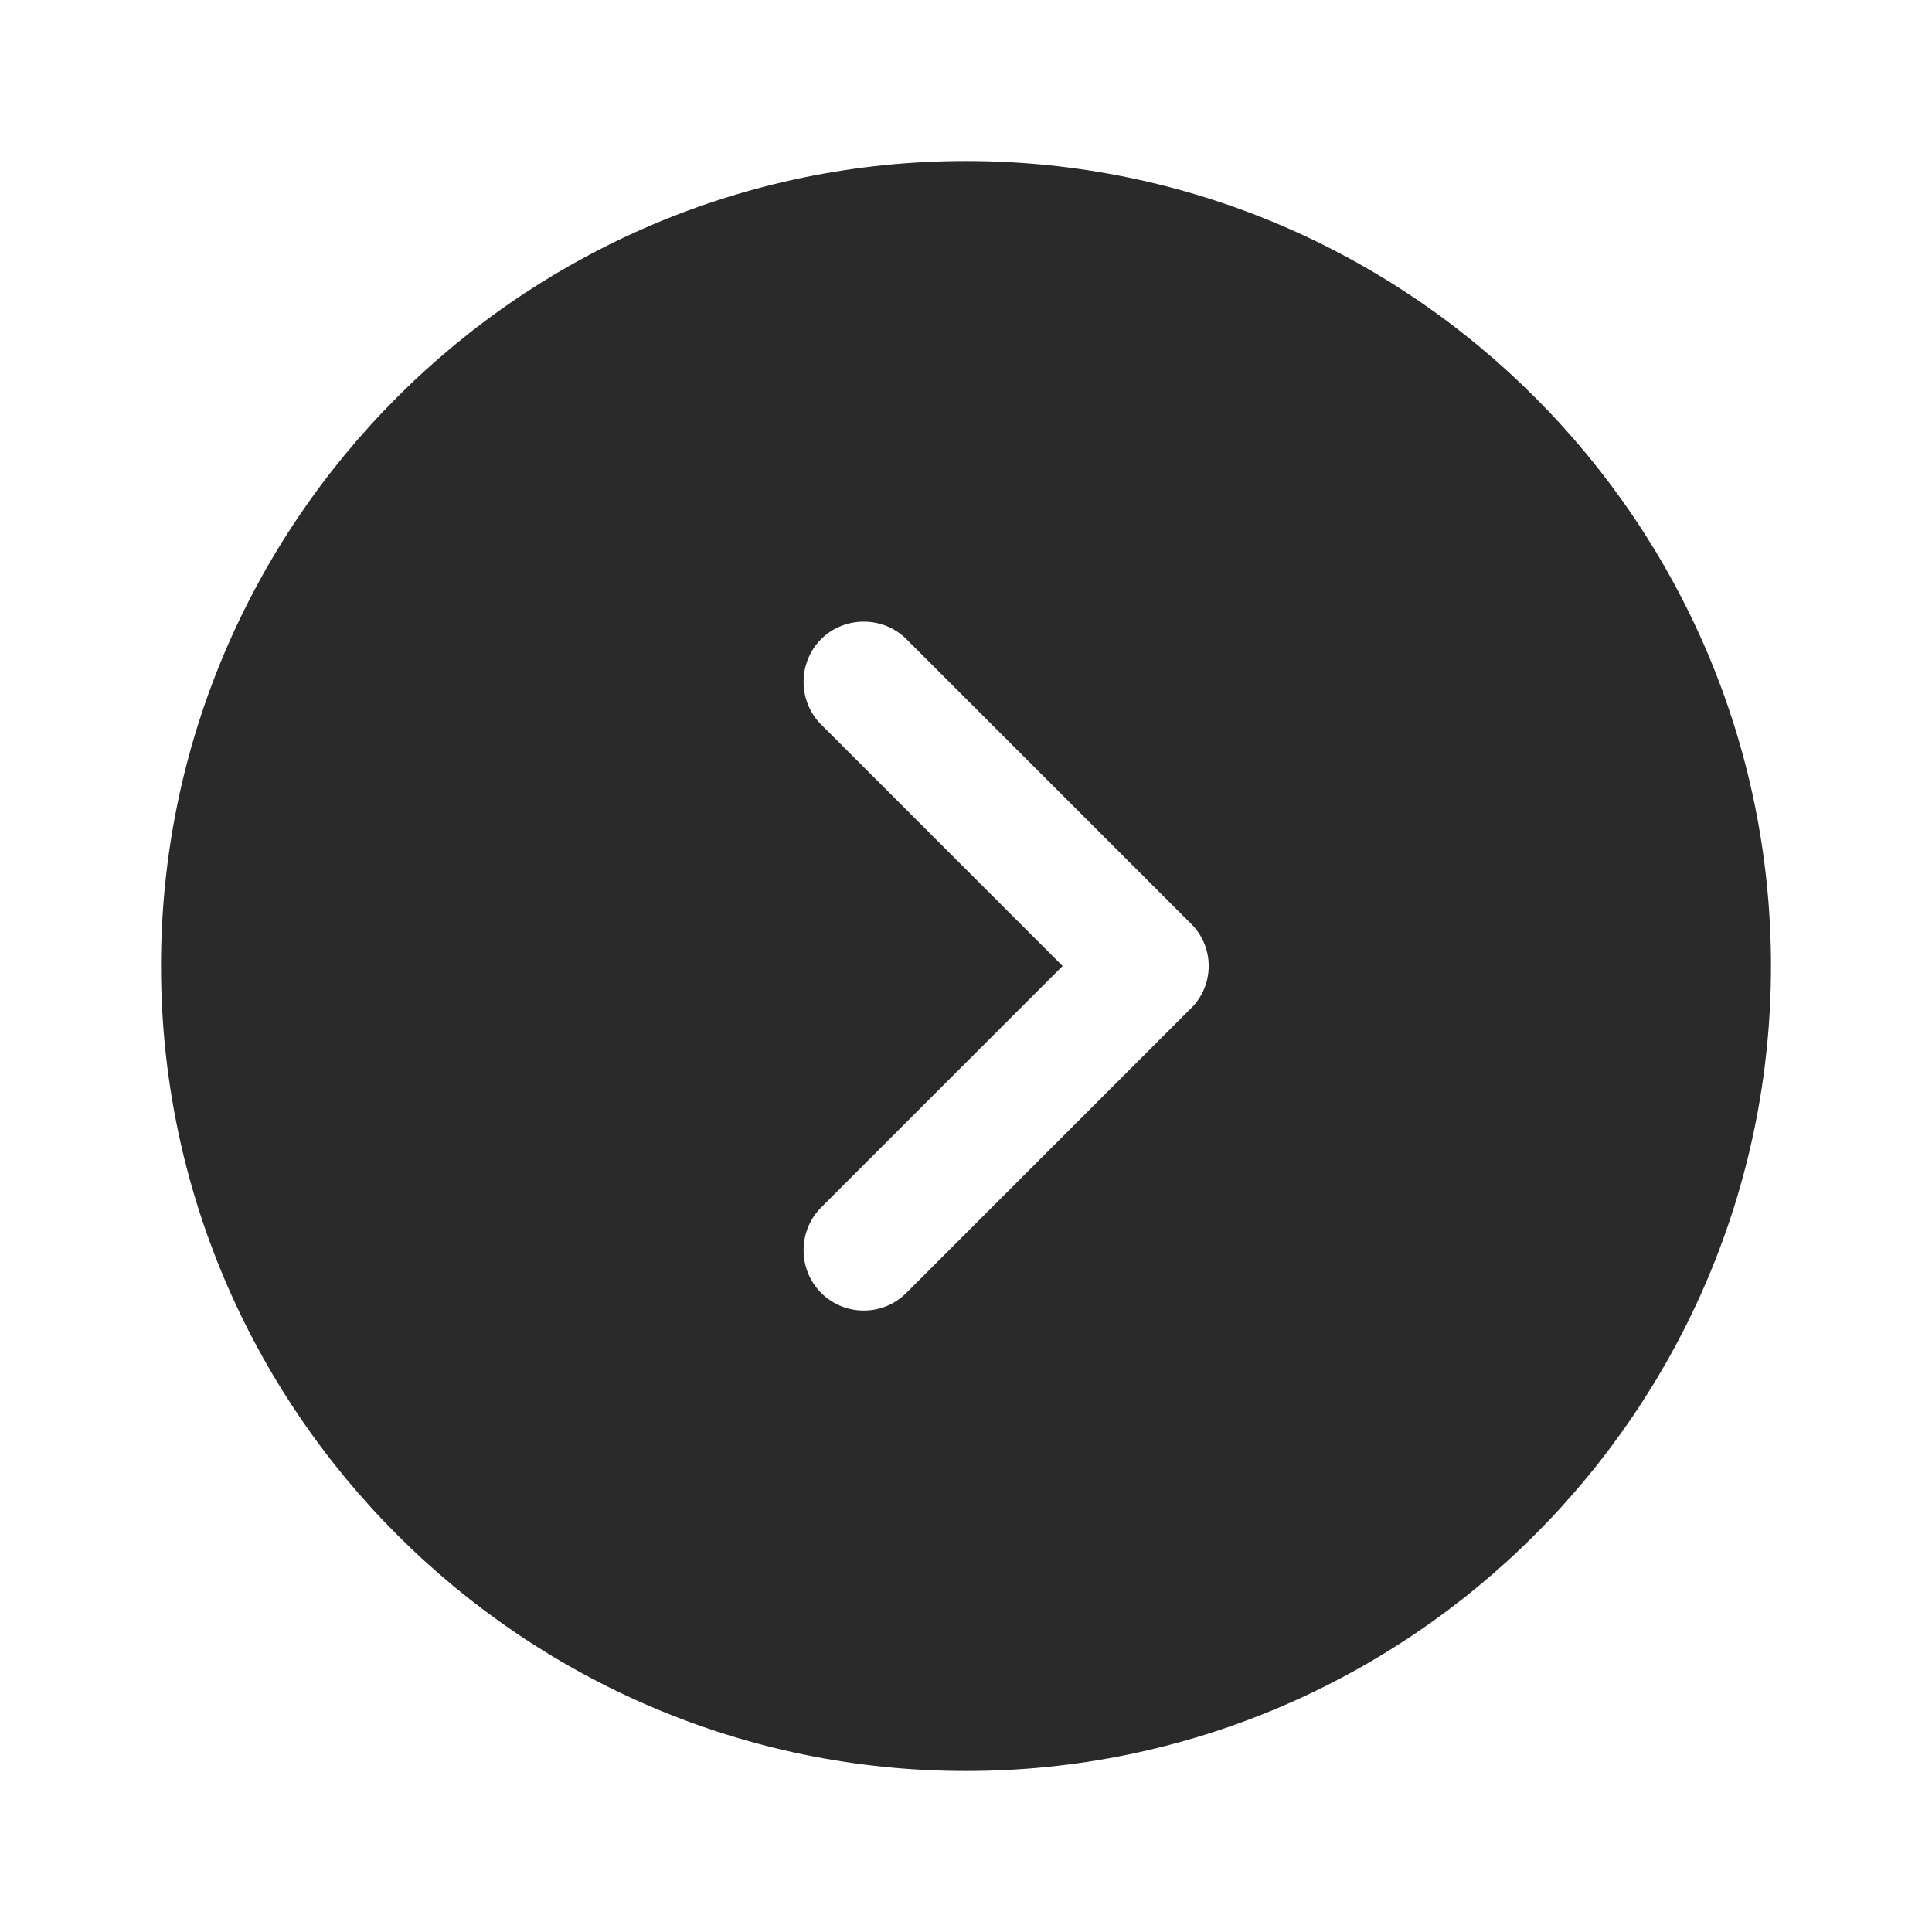 <svg width="35" height="35" viewBox="0 0 35 35" fill="none" xmlns="http://www.w3.org/2000/svg">
<path d="M17.5 2.917C9.464 2.917 2.917 9.465 2.917 17.5C2.917 25.535 9.464 32.083 17.5 32.083C25.535 32.083 32.083 25.535 32.083 17.5C32.083 9.465 25.535 2.917 17.5 2.917ZM21.569 18.273L16.421 23.421C16.202 23.64 15.925 23.742 15.648 23.742C15.371 23.742 15.094 23.64 14.875 23.421C14.452 22.998 14.452 22.298 14.875 21.875L19.25 17.5L14.875 13.125C14.452 12.702 14.452 12.002 14.875 11.579C15.298 11.156 15.998 11.156 16.421 11.579L21.569 16.727C22.006 17.15 22.006 17.85 21.569 18.273Z" fill="#2A2A2A"/>
</svg>
